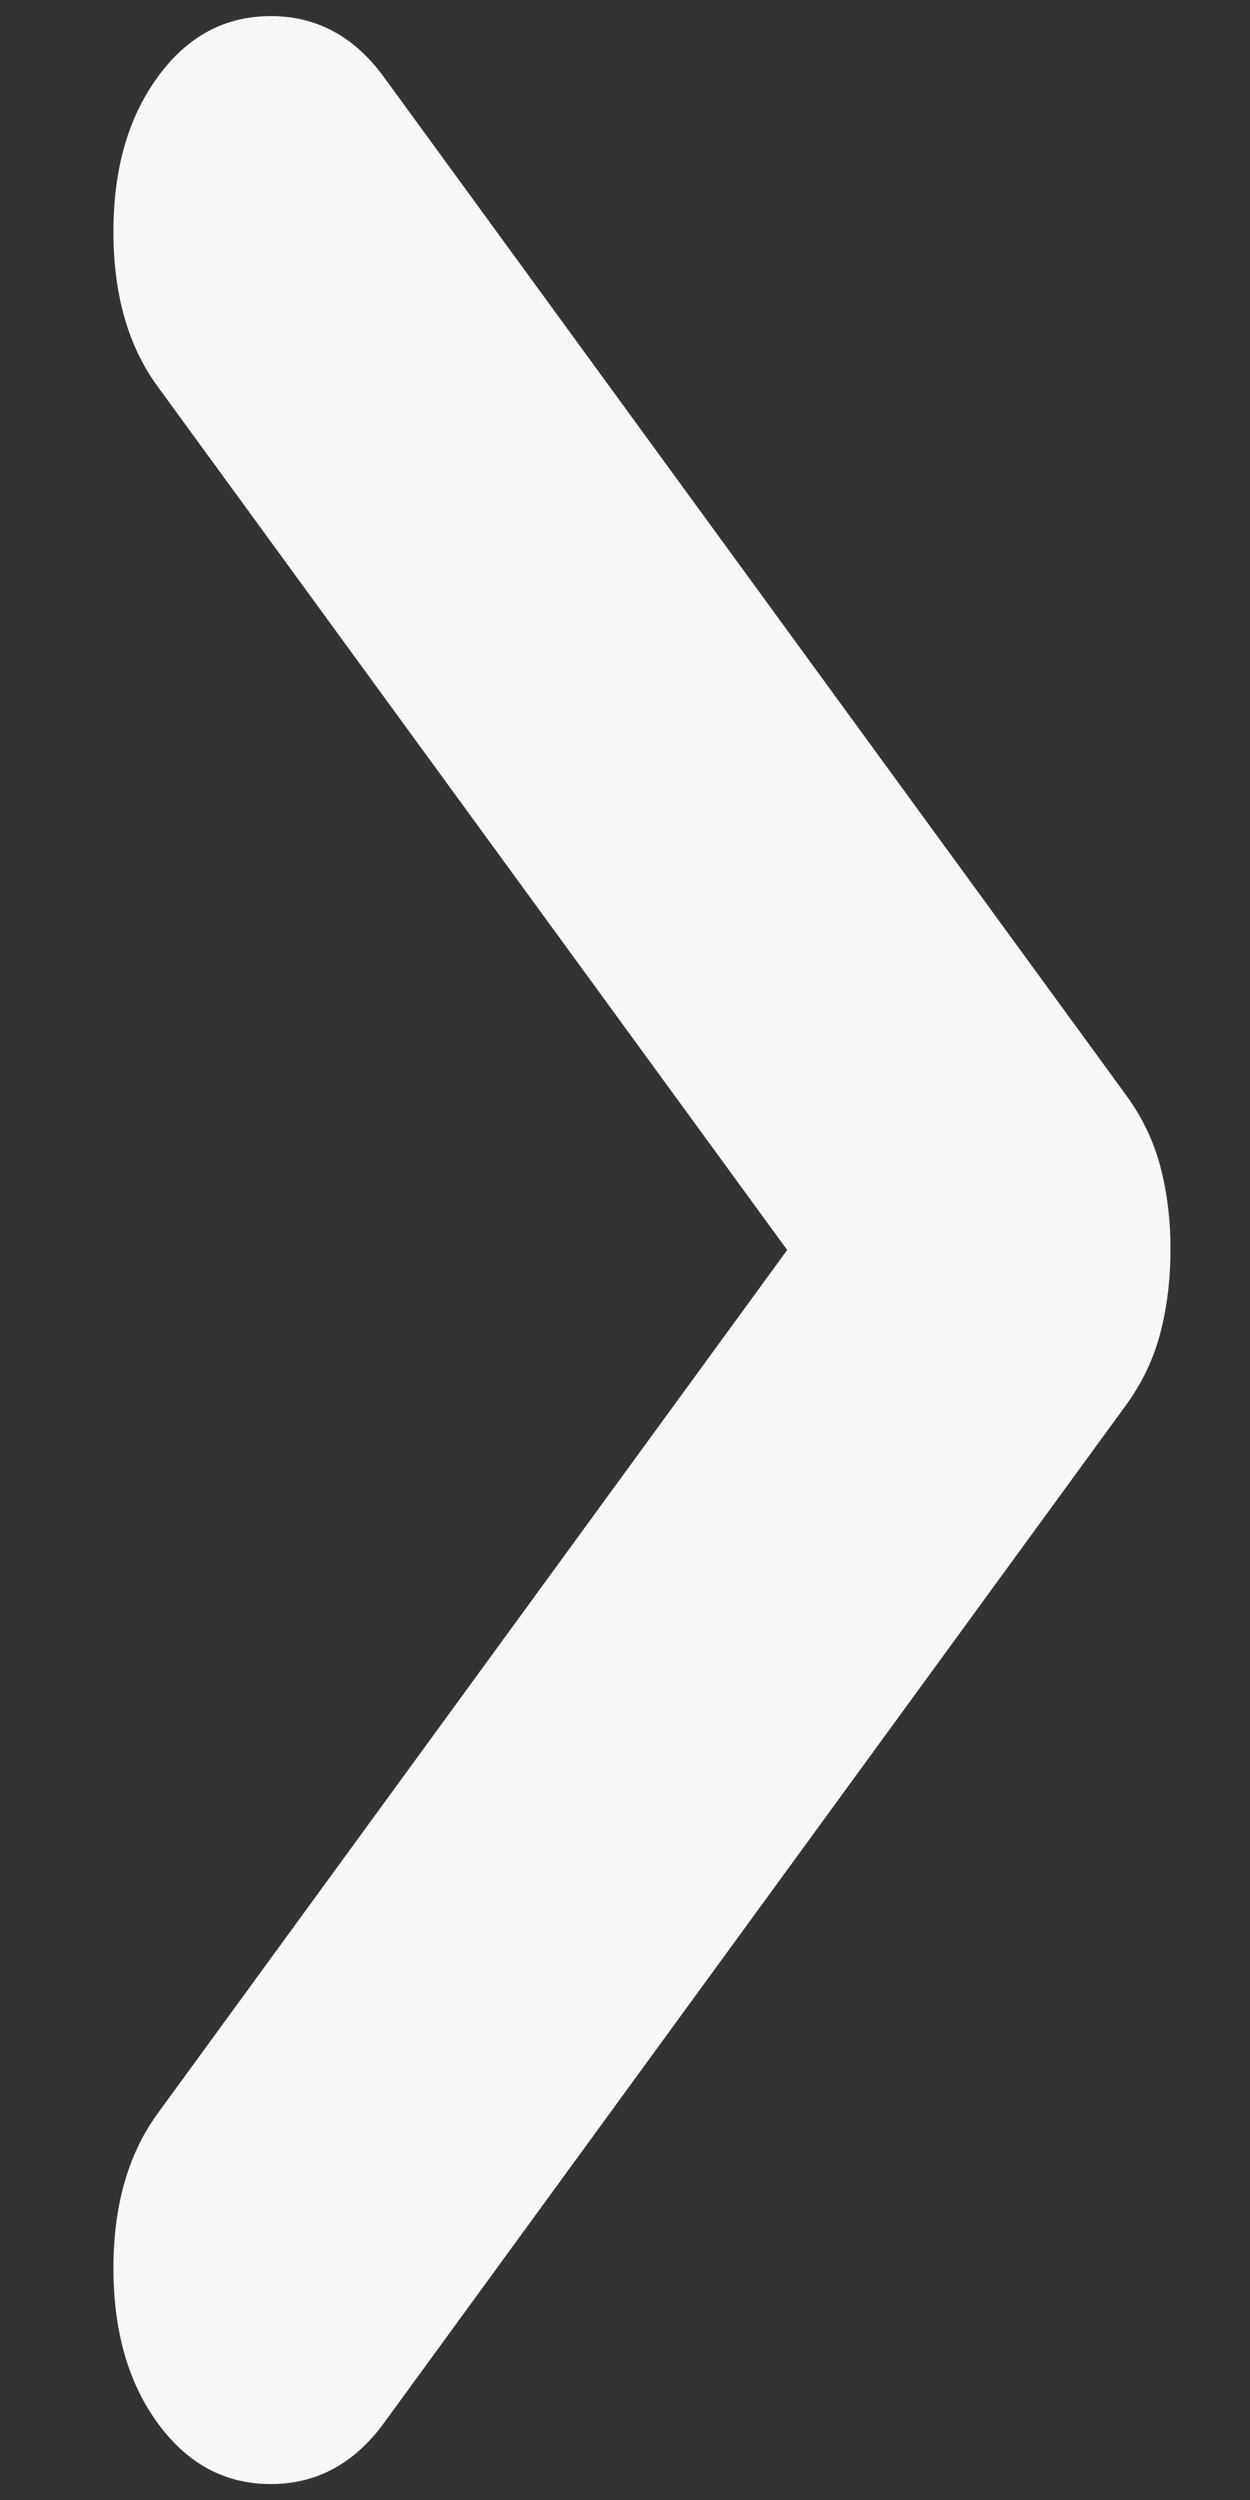 <svg width="8" height="16" viewBox="0 0 8 16" fill="none" xmlns="http://www.w3.org/2000/svg">
<rect x="0" y="0" width="8" height="16" fill="#333333" stroke="none"/>
<path d="M1.01 15.509C0.82 15.249 0.726 14.918 0.726 14.517C0.726 14.116 0.82 13.785 1.01 13.525L5.038 8L1.01 2.475C0.82 2.216 0.726 1.885 0.726 1.484C0.726 1.082 0.82 0.752 1.01 0.492C1.199 0.232 1.44 0.103 1.733 0.103C2.025 0.103 2.266 0.232 2.456 0.492L7.207 7.009C7.31 7.15 7.384 7.304 7.427 7.469C7.47 7.634 7.492 7.812 7.491 8C7.491 8.189 7.469 8.366 7.426 8.532C7.383 8.697 7.31 8.85 7.207 8.992L2.456 15.509C2.266 15.768 2.025 15.898 1.733 15.898C1.44 15.898 1.199 15.768 1.01 15.509Z" fill="#F7F7F7"/>
</svg>
